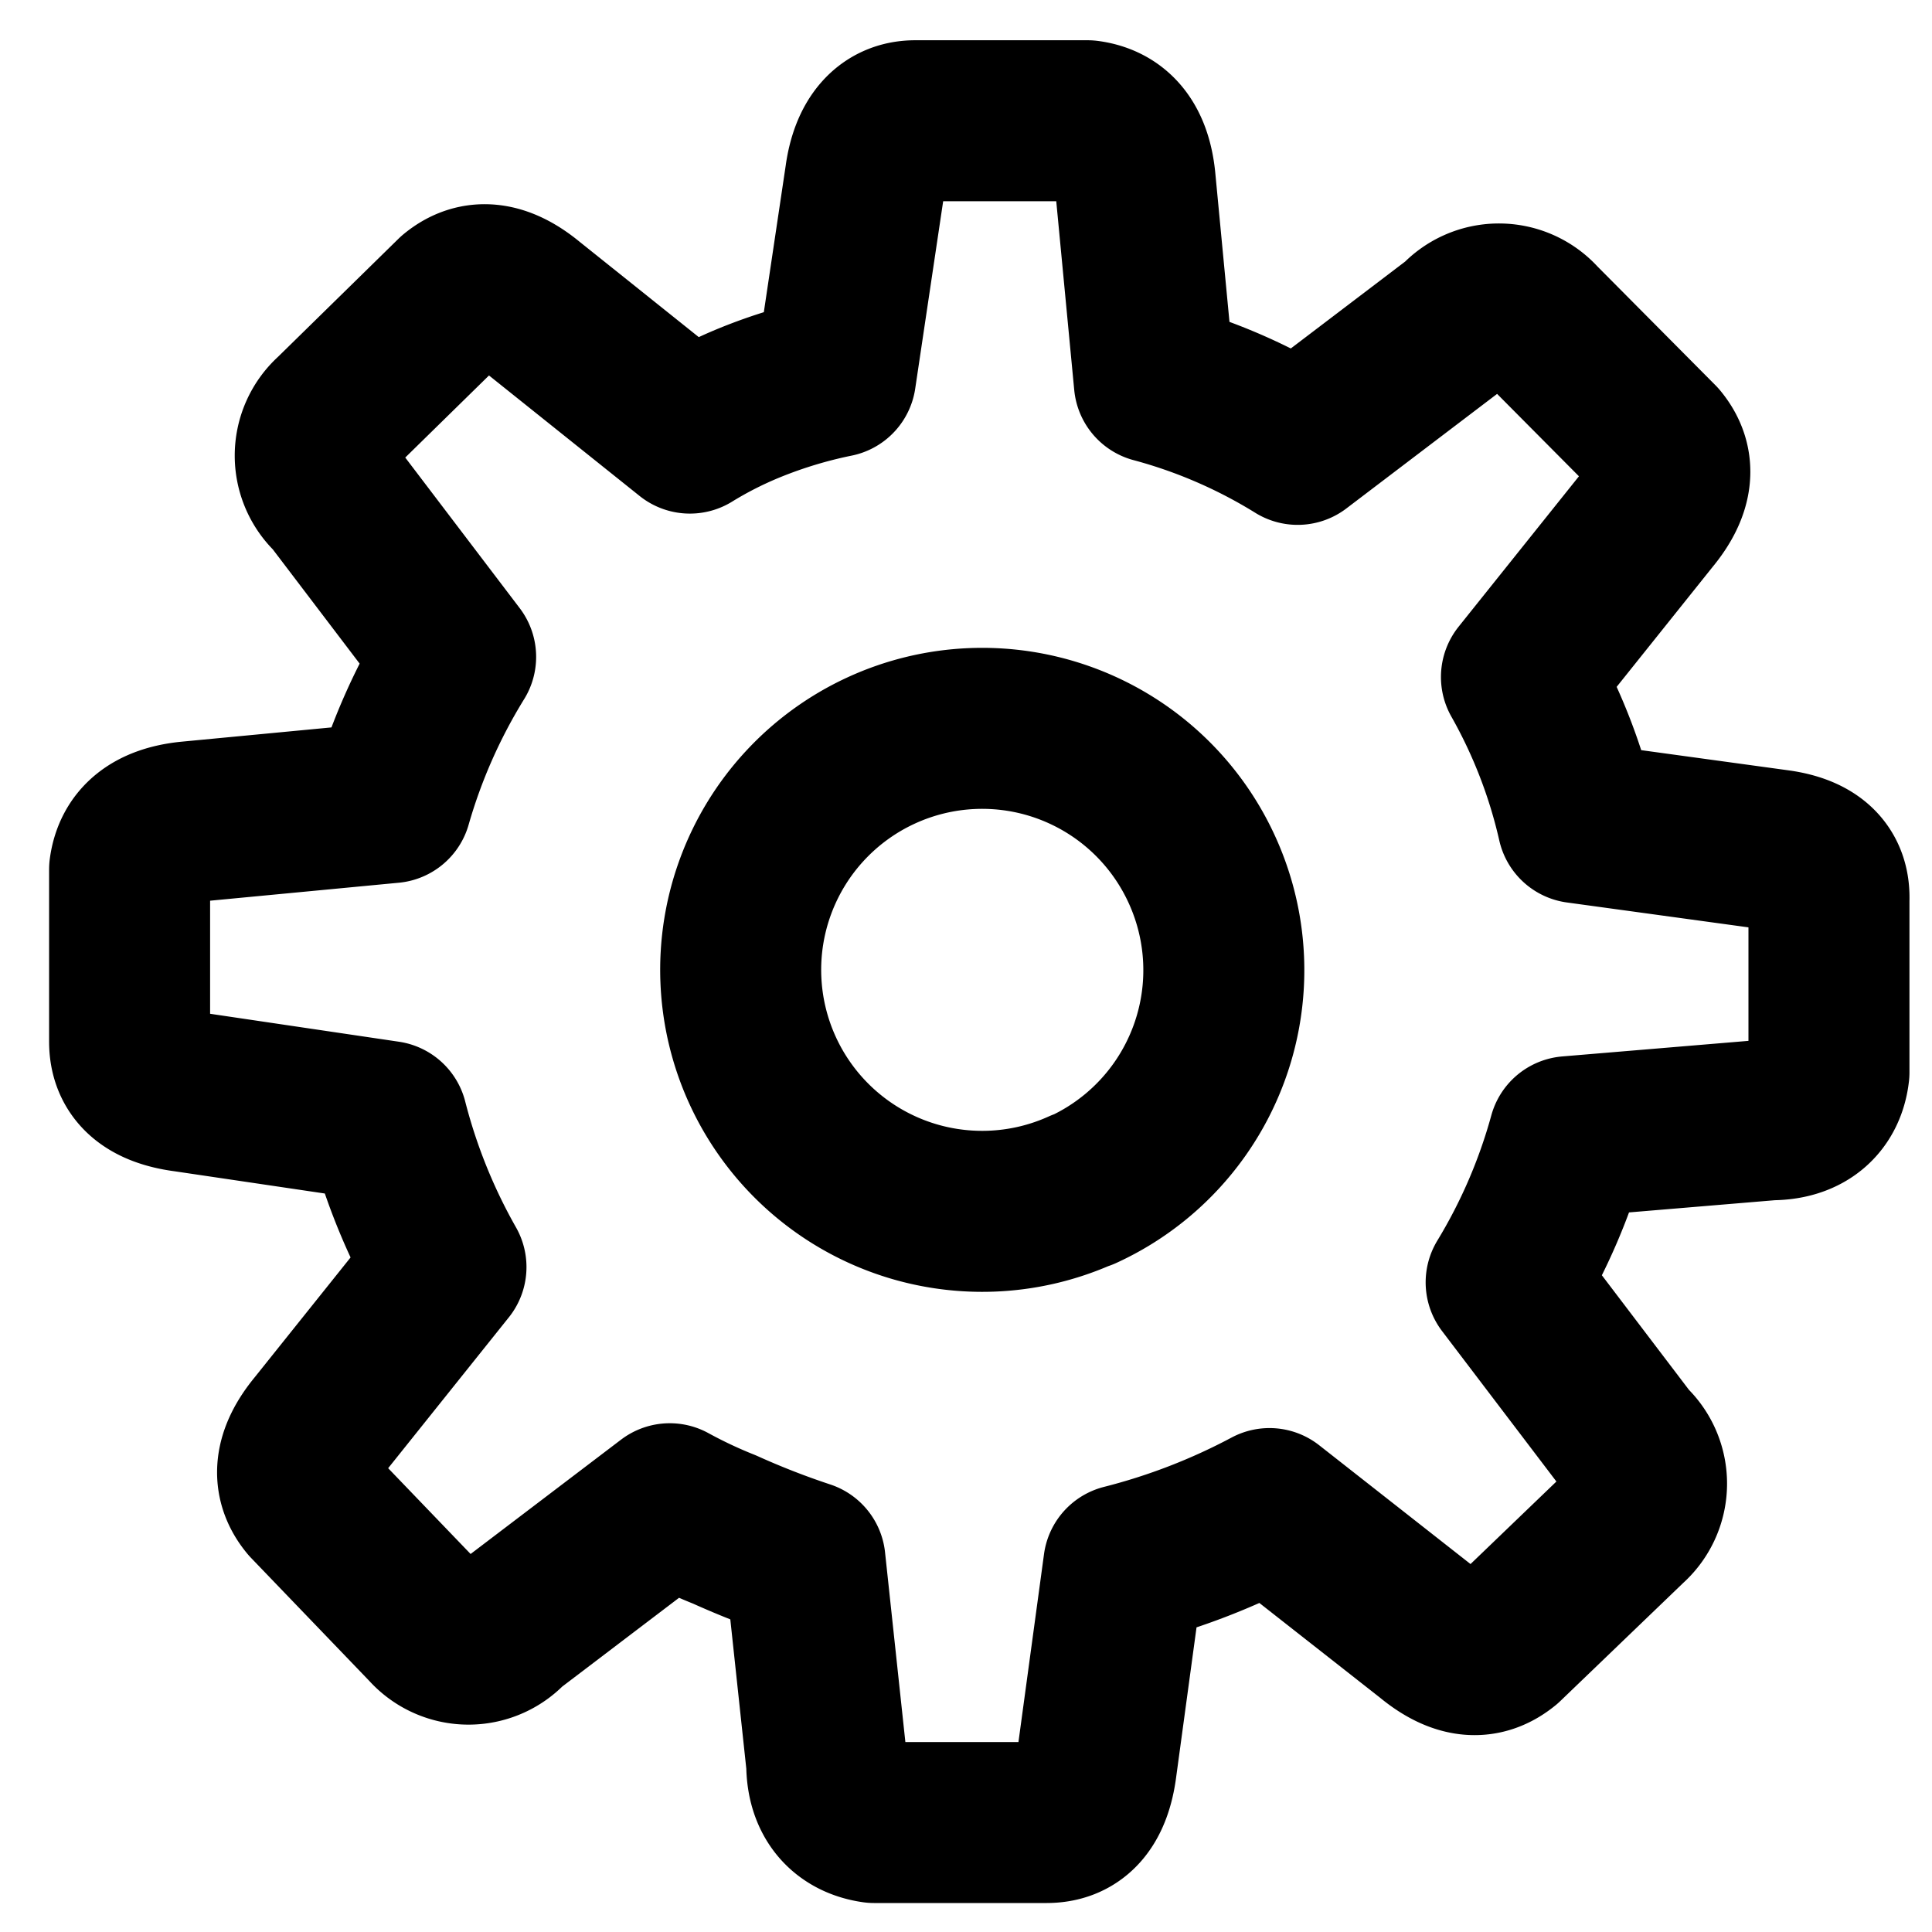 <svg xmlns="http://www.w3.org/2000/svg" viewBox="0 0 24 24"><title>4</title><g id="Layer_4" data-name="Layer 4"><path d="M22.08,10.56l-2.48-.34a6.68,6.68,0,0,0-.7-1.81l1.6-2q.43-.52.1-.92L19.12,4a.67.67,0,0,0-1,0l-2,1.52a6.65,6.65,0,0,0-1.78-.77l-.24-2.52q-.07-.66-.59-.73l-2.14,0c-.35,0-.56.26-.62.7l-.37,2.48A6,6,0,0,0,9.32,5a5.08,5.08,0,0,0-.75.38l-2-1.6q-.52-.43-.92-.1L4.14,5.16a.67.67,0,0,0,0,1l1.52,2a7.24,7.24,0,0,0-.8,1.81l-2.52.24q-.66.07-.73.59l0,2.14q0,.53.7.62l2.5.37a7.36,7.36,0,0,0,.73,1.81l-1.6,2q-.43.52-.1.92l1.48,1.54a.67.67,0,0,0,1,0l2-1.52A6.15,6.15,0,0,0,9,19a10.27,10.27,0,0,0,1,.39l.27,2.52c0,.44.24.68.59.73l2.14,0q.53,0,.62-.7l.34-2.5a8.06,8.06,0,0,0,1.81-.7l2,1.57c.35.29.65.32.92.1l1.54-1.48a.67.67,0,0,0,0-1l-1.52-2a7.11,7.11,0,0,0,.78-1.81L22,13.91c.44,0,.68-.24.72-.59l0-2.14Q22.74,10.65,22.08,10.56Zm-8.64,4.22a3,3,0,1,1,1.48-4A3,3,0,0,1,13.45,14.78Z" style="fill:none;stroke:#000;stroke-linecap:round;stroke-linejoin:round;stroke-width:2px"/></g></svg>
